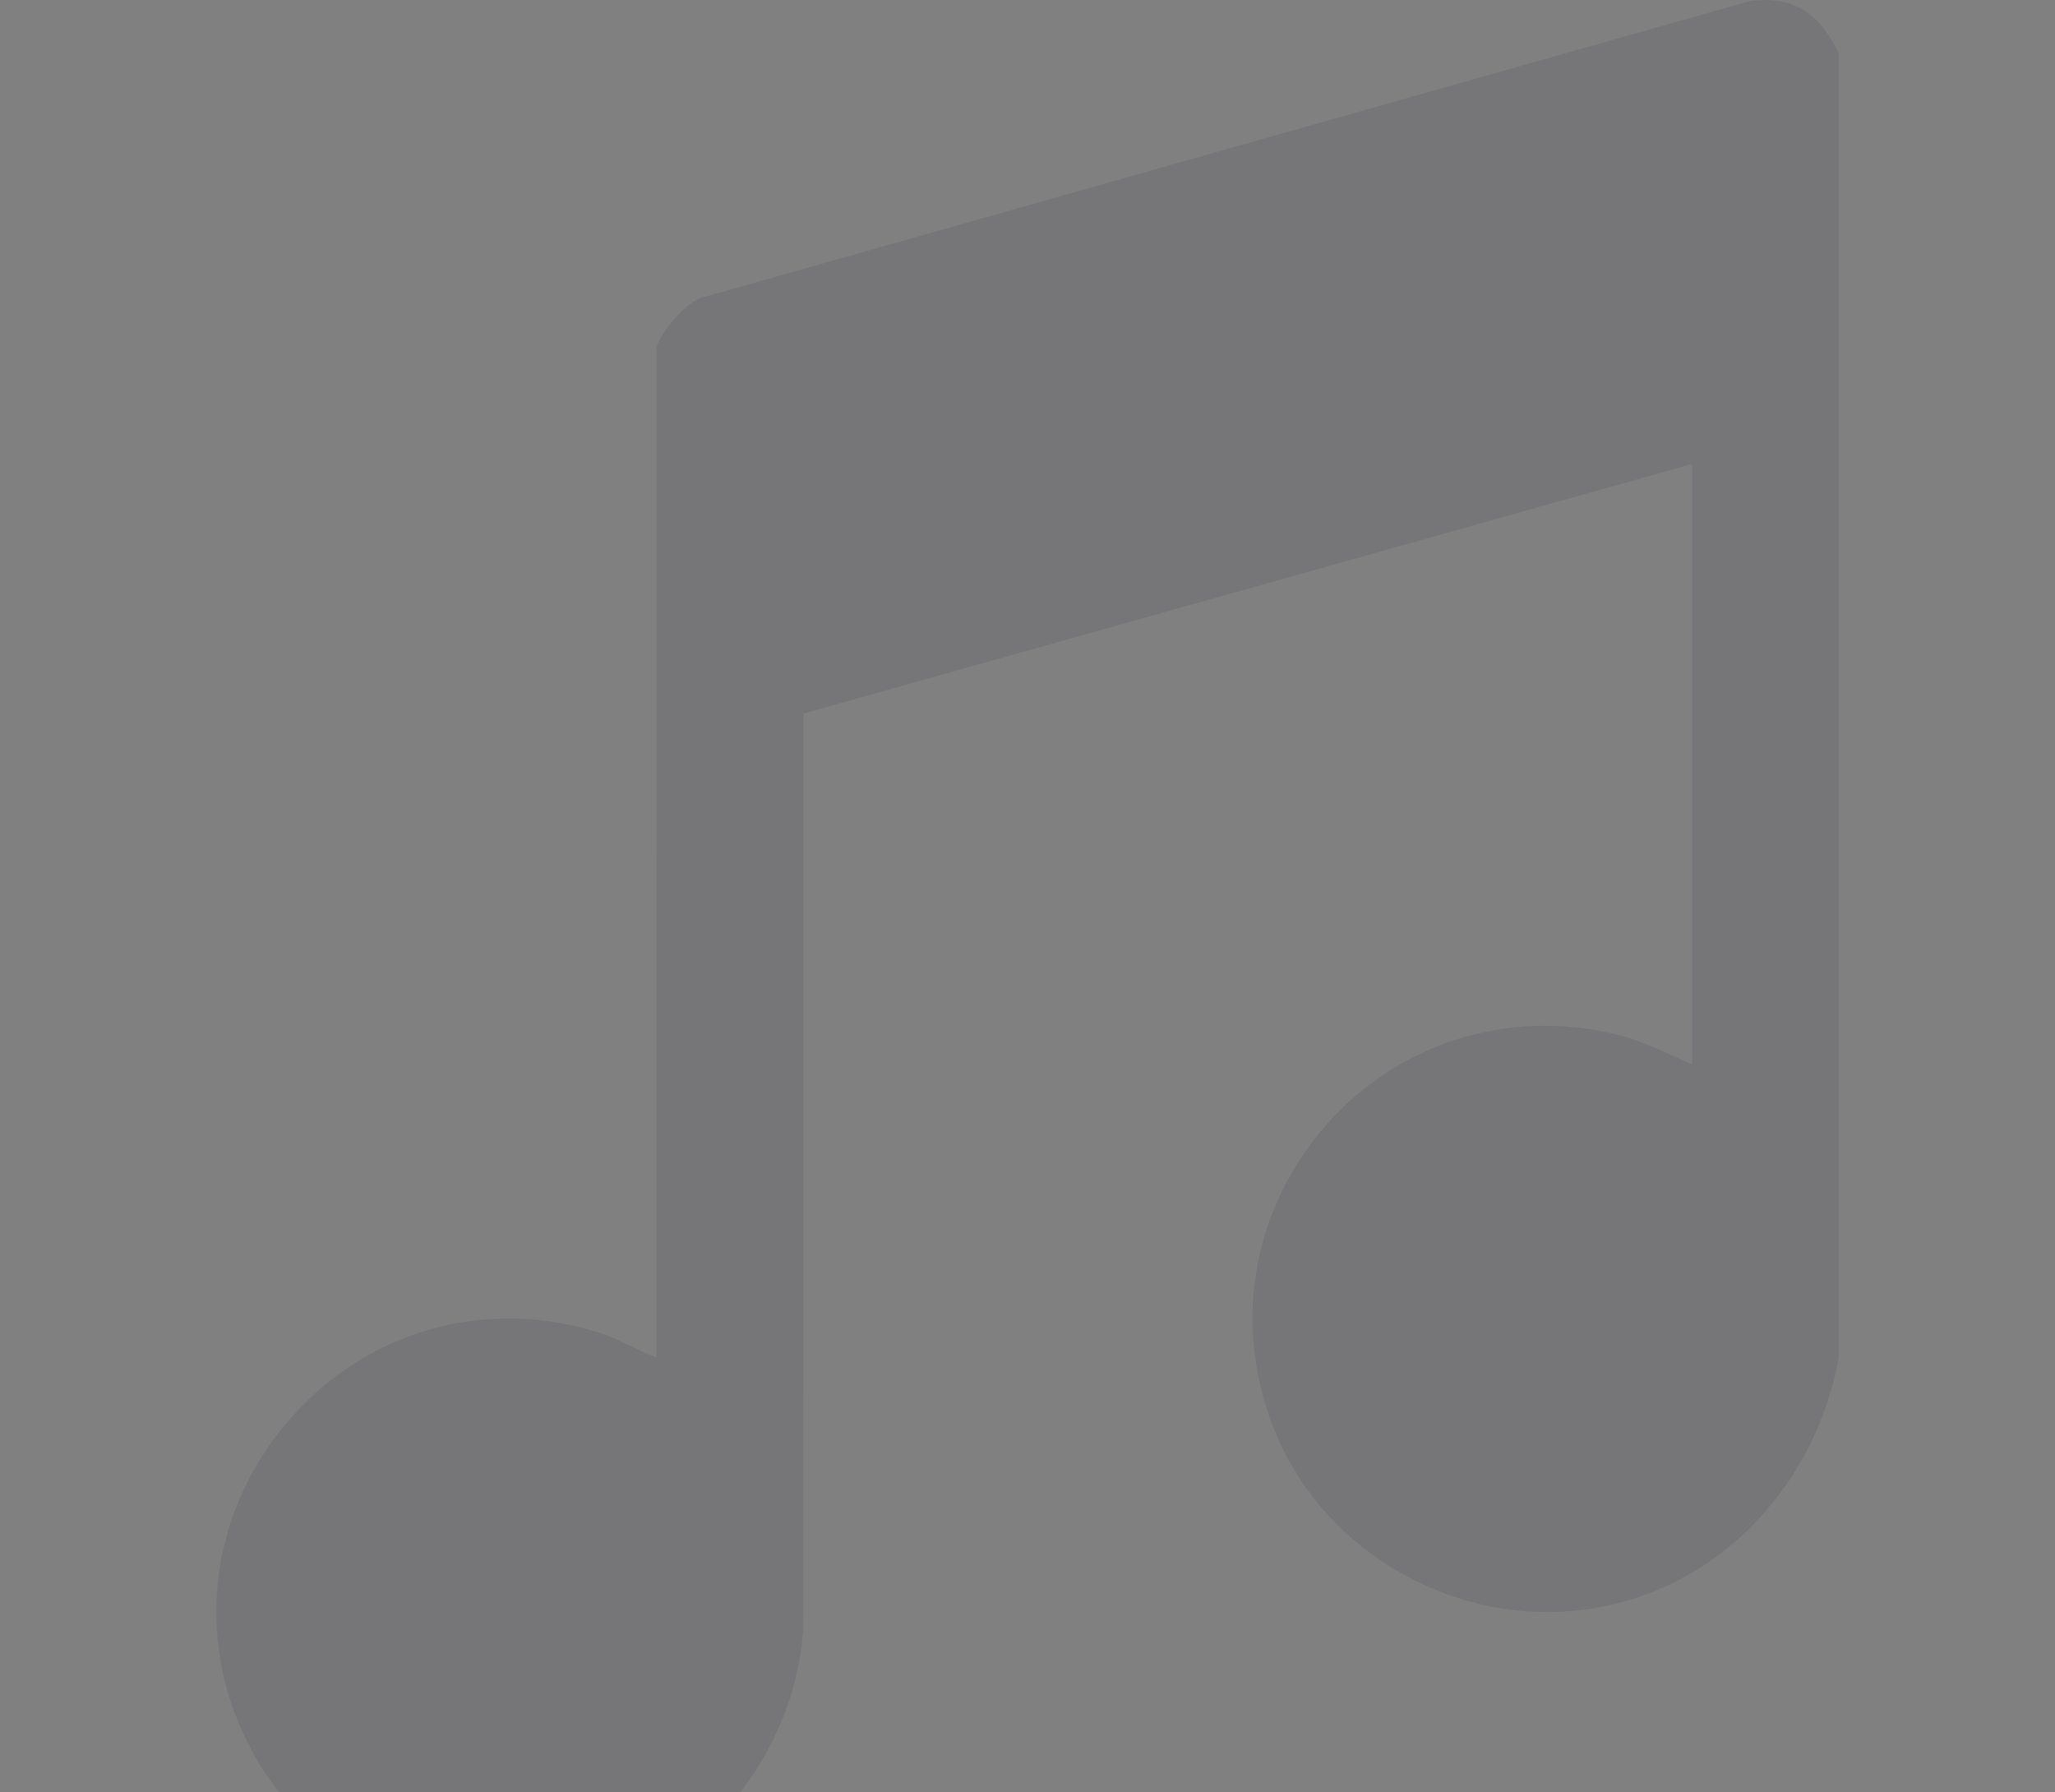 <?xml version="1.0" encoding="UTF-8"?><svg id="Camada_1" xmlns="http://www.w3.org/2000/svg" viewBox="0 0 555.05 484.11"><rect x="0" y="0" width="555.05" height="484.11" fill="#808080" stroke="none"/><defs><style>.cls-1{fill:#fff;}.cls-2{fill:#221d2e;}.cls-3{opacity:.1;}</style></defs><g class="cls-3"><path class="cls-1" d="M63.145,408.823c.564-1.534,1.163-3.05,1.816-4.531-.652,1.481-1.269,2.997-1.816,4.531ZM72.841,480.641c.828,1.181,1.71,2.327,2.662,3.473-.934-1.146-1.816-2.309-2.662-3.473ZM77.177,384.583c1.163-1.393,2.362-2.732,3.614-4.037-1.252,1.304-2.468,2.644-3.614,4.037Z"/><path class="cls-2" d="M496.647,14.508v352.2c-6.558,35.98-34.746,65.155-72.083,68.416-33.177,2.909-66.248-16.289-79.469-46.839-25.914-59.866,26.02-123.029,89.588-109.35,8.003,1.728,15.054,5.253,22.388,8.621V125.303l-240.03,67.411-.07,247.257c-2.01,29.228-20.837,56.799-47.985,68.117-7.175,2.979-14.649,4.16-22.018,6.346-6.328-.529-13.644.74-19.797,0-.952-.106-1.921-.247-2.873-.441-.793-.124-1.604-.282-2.397-.458-.688-.141-1.357-.3-2.045-.476-1.622-.388-3.243-.864-4.848-1.41-.529-.176-1.058-.352-1.586-.546-.529-.194-1.058-.388-1.587-.582-.529-.194-1.057-.405-1.569-.617-1.41-.564-2.803-1.181-4.178-1.851-1.393-.67-2.75-1.357-4.107-2.098-5.042-2.732-9.872-6.011-14.297-9.643-.634-.547-1.287-1.075-1.904-1.622-.723-.617-1.445-1.252-2.151-1.922h-.018c-.705-.67-1.393-1.322-2.062-1.992-1.11-1.076-2.151-2.169-3.138-3.279-1.005-1.11-1.974-2.239-2.909-3.367v-.018c-.934-1.146-1.816-2.309-2.662-3.473-1.269-1.763-2.433-3.543-3.473-5.359-7.563-13.116-10.965-26.743-10.965-39.876,0-.776.017-1.551.035-2.309.017-.547.035-1.076.07-1.622.018-.581.053-1.146.106-1.728.3-3.966.899-7.898,1.78-11.723.176-.741.37-1.481.564-2.221.194-.776.423-1.569.652-2.345v-.018c.229-.776.476-1.551.74-2.327.247-.758.511-1.533.794-2.291.564-1.534,1.163-3.05,1.816-4.531.247-.547.494-1.111.74-1.657.511-1.111,1.057-2.186,1.604-3.279.282-.529.564-1.075.864-1.604,2.169-3.949,4.654-7.721,7.457-11.247.493-.652,1.022-1.287,1.551-1.921,1.163-1.393,2.362-2.732,3.614-4.037.617-.652,1.252-1.287,1.904-1.922,7.281-7.122,15.919-12.904,25.491-16.818,1.199-.476,2.398-.934,3.614-1.357,1.622-.582,3.279-1.093,4.936-1.552.582-.176,1.146-.317,1.728-.458.864-.229,1.745-.423,2.627-.617.071-.017.159-.035.229-.053.582-.124,1.163-.229,1.763-.353.123-.018.247-.035.352-.053,1.216-.229,2.45-.423,3.702-.582.547-.071,1.111-.141,1.675-.212.317-.035.652-.071.969-.088,1.111-.124,2.239-.194,3.385-.265,3.261-.176,6.593-.141,9.96.106.035,0,.053.018.088,0,1.939.159,3.896.37,5.87.67h.053c1.974.317,3.966.688,5.958,1.128h.035c2.009.476,4.037,1.005,6.064,1.622,1.41.423,2.785.934,4.143,1.498.67.282,1.34.582,2.009.881,1.675.758,3.314,1.569,4.971,2.345.423.194.828.388,1.252.582,1.234.599,2.485,1.146,3.755,1.657V94.312c0-.123.018-.264.035-.405.017-.158.071-.335.123-.511.035-.158.088-.3.159-.458.071-.212.159-.441.282-.67.141-.317.318-.67.529-1.023.247-.458.547-.934.864-1.428,1.216-1.833,2.856-3.826,4.601-5.536.37-.352.74-.705,1.093-1.023,1.304-1.163,2.644-2.115,3.843-2.661.176-.089.335-.159.511-.212.494-.194.97-.3,1.41-.318l79.769-22.582L472.549.318c1.128-.159,2.204-.265,3.226-.3.353,0,.688-.018,1.04-.018.511,0,1.005.018,1.499.053.141.018.282.018.423.018.511.053,1.005.106,1.481.176.547.071,1.076.176,1.604.3.511.124,1.023.264,1.516.423.494.159.97.335,1.428.529h.018c.476.194.917.423,1.357.652.388.194.776.423,1.146.652l.159.106c.388.247.758.494,1.11.776.106.071.194.141.282.211.352.265.687.564,1.023.864.194.158.388.335.564.529.194.176.37.37.564.547.352.388.705.793,1.057,1.199,1.728,2.08,3.244,4.584,4.601,7.474Z"/><path d="M64.961,404.292c-.652,1.481-1.252,2.997-1.816,4.531.547-1.534,1.163-3.05,1.816-4.531Z"/><path d="M75.503,484.114c-.952-1.146-1.833-2.292-2.662-3.473.846,1.163,1.728,2.327,2.662,3.473Z"/><path d="M80.791,380.546c-1.252,1.304-2.451,2.644-3.614,4.037,1.146-1.393,2.362-2.732,3.614-4.037Z"/></g></svg>
